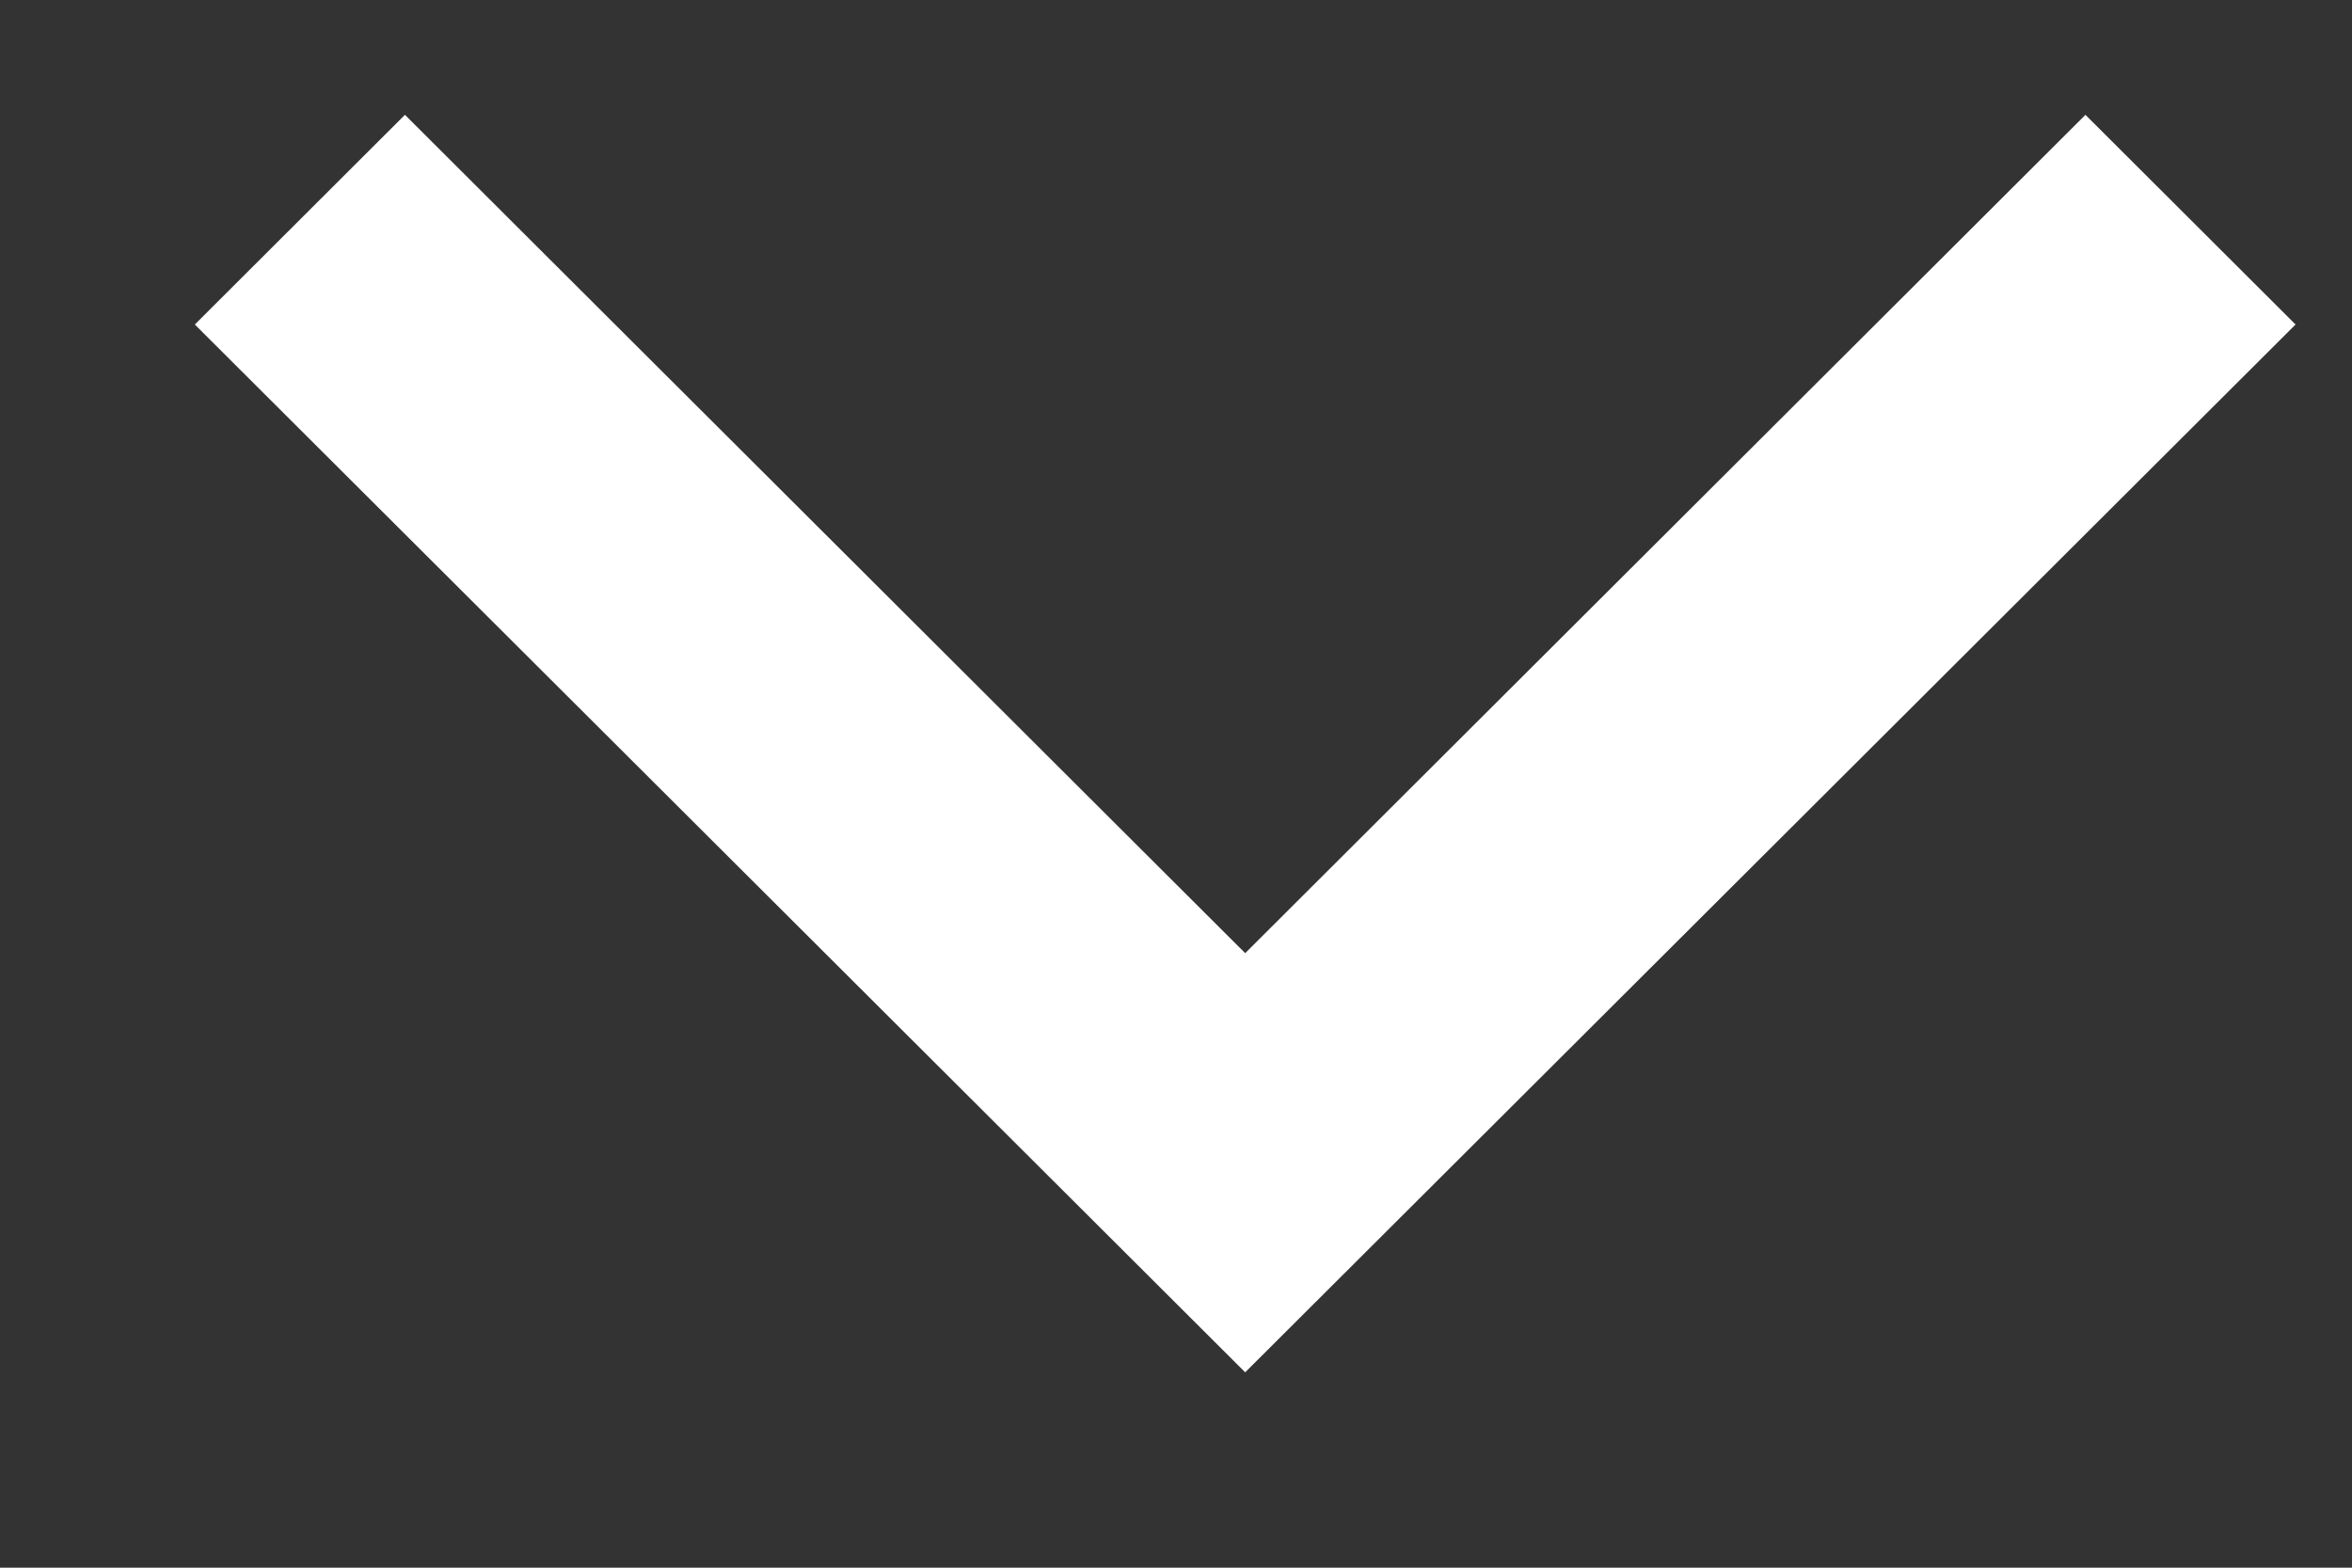 <svg width="12" height="8" viewBox="0 0 12 8" fill="none" xmlns="http://www.w3.org/2000/svg">
<rect x="0" y="0" width="12" height="8" fill="#333333" stroke="none"/>
<path d="M6.353 7.003L0.994 1.656L2.066 0.586L6.353 4.864L10.64 0.586L11.712 1.656L6.353 7.003Z" fill="white"/>
</svg>
